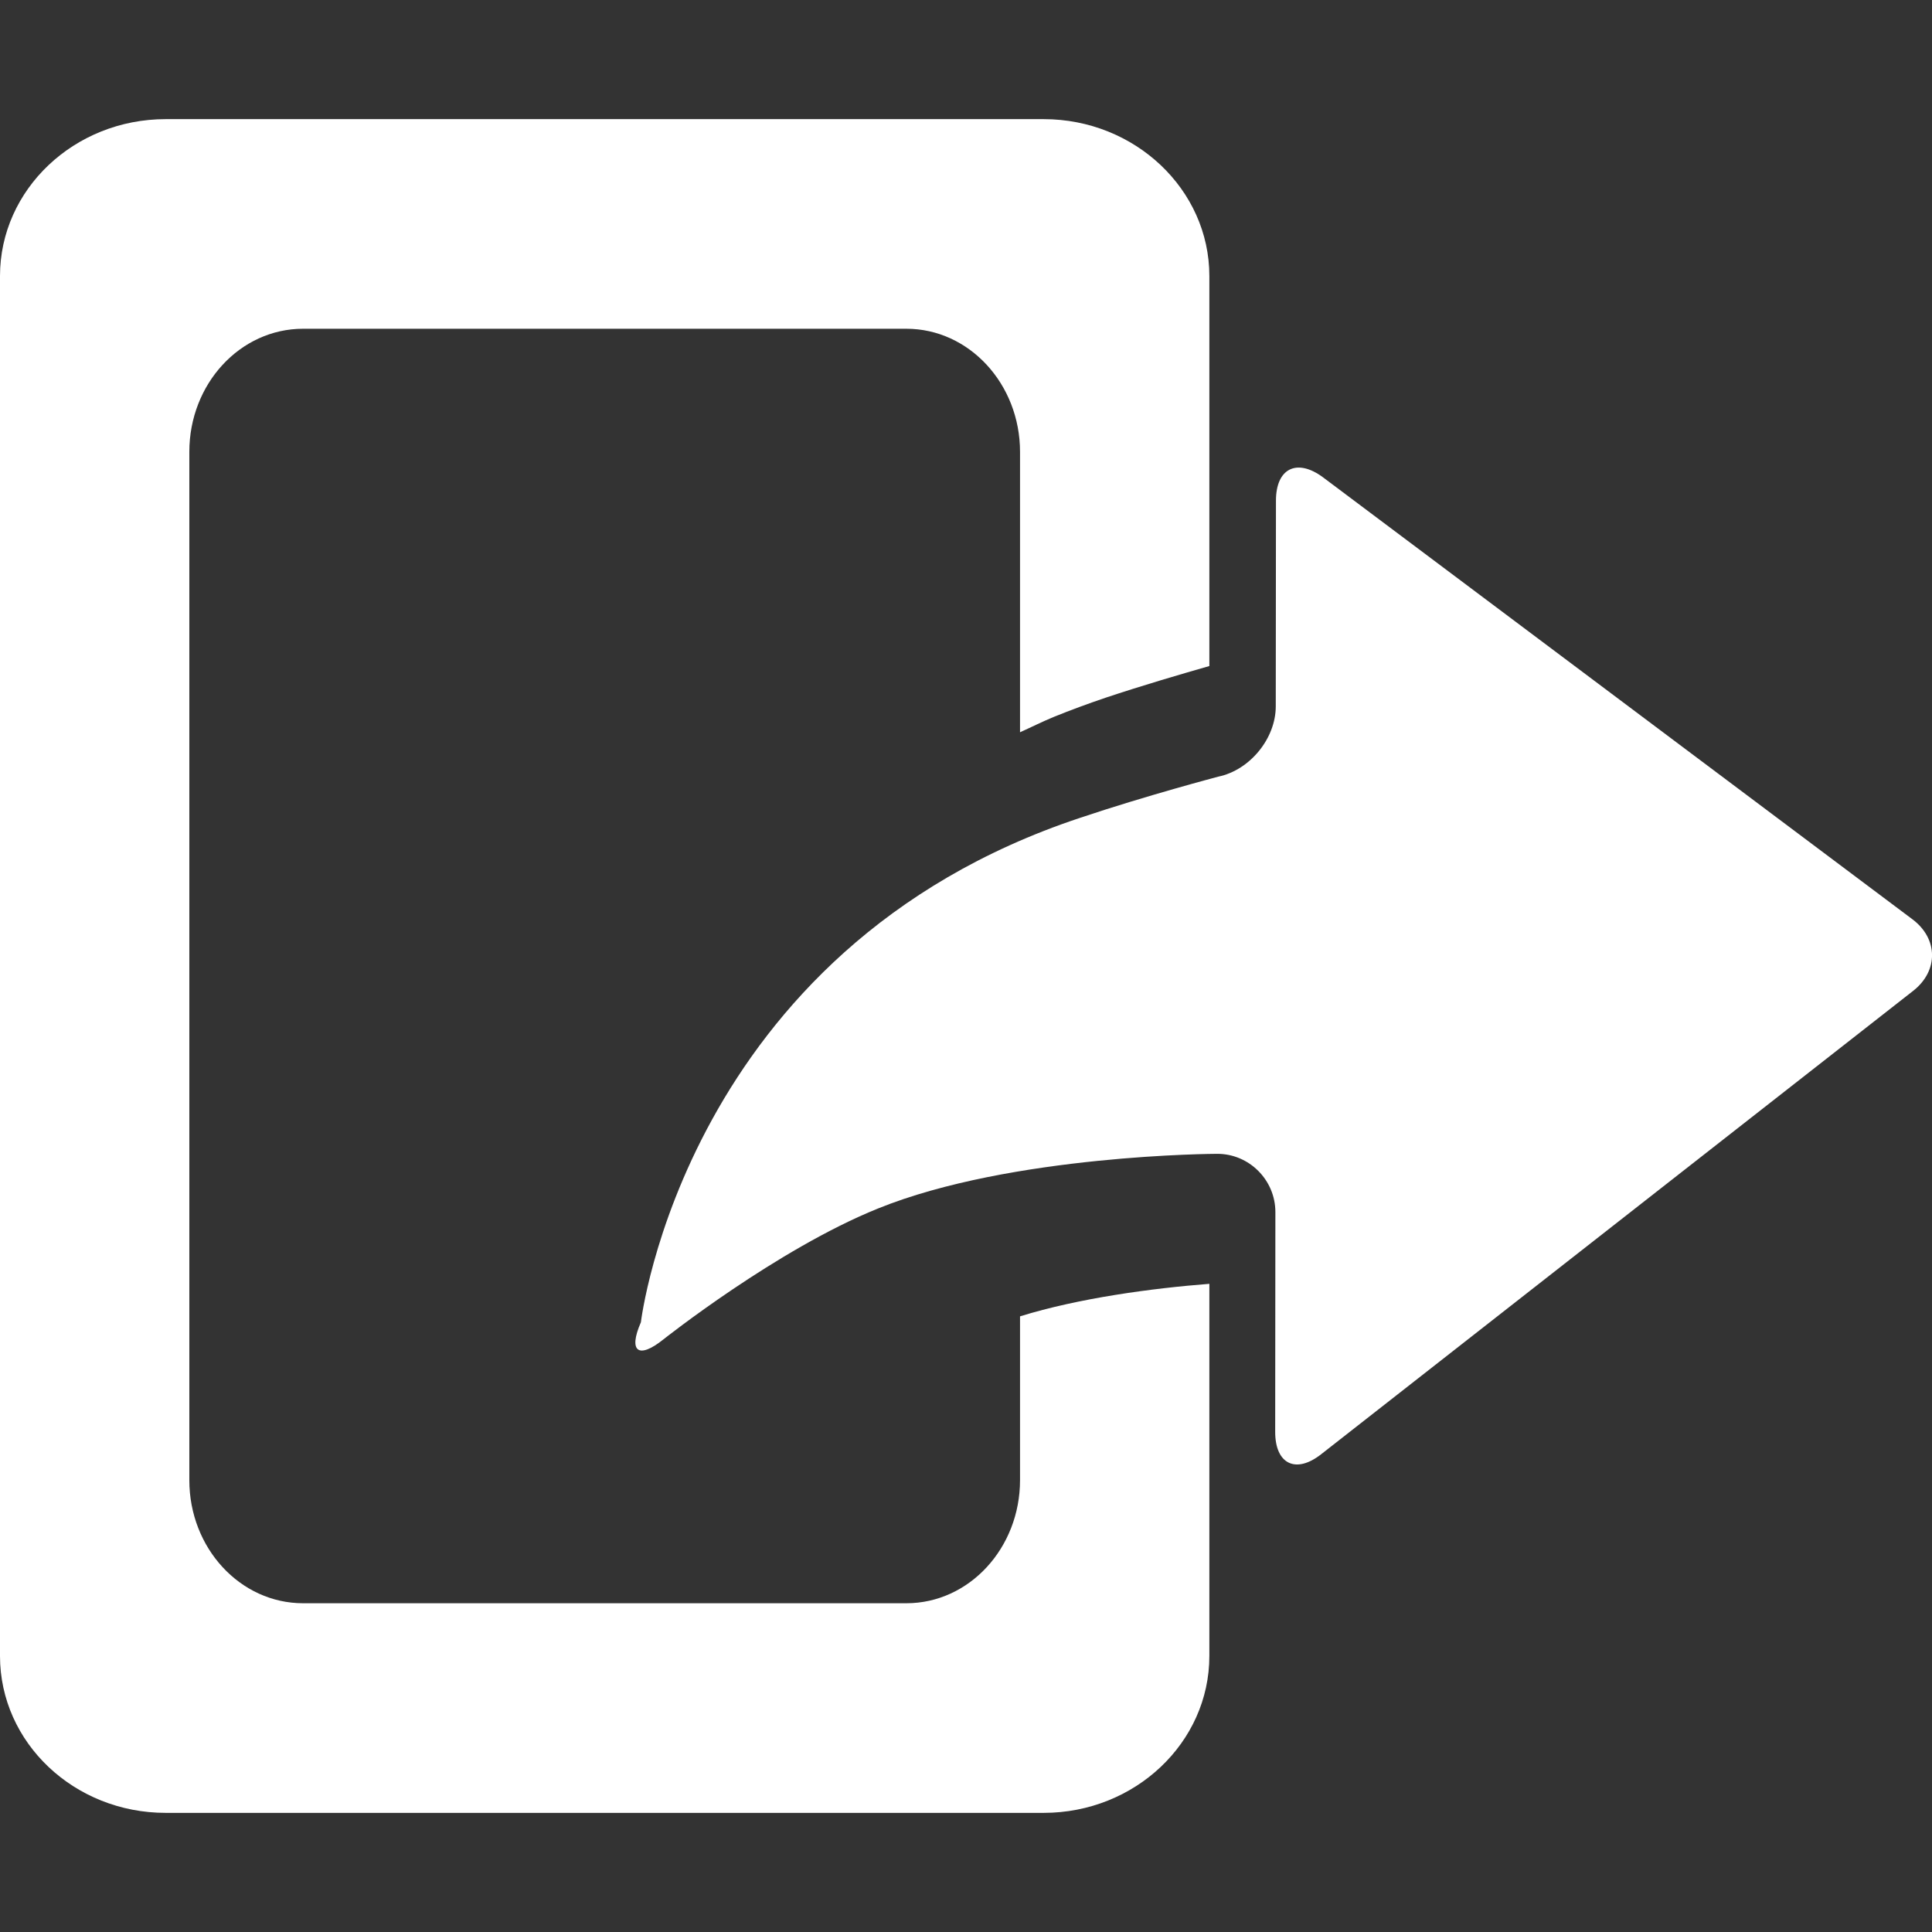 <?xml version="1.0" encoding="iso-8859-1"?>
<!-- Generator: Adobe Illustrator 18.1.1, SVG Export Plug-In . SVG Version: 6.00 Build 0)  -->
<svg xmlns="http://www.w3.org/2000/svg" xmlns:xlink="http://www.w3.org/1999/xlink" version="1.1" id="Capa_1" x="0px" y="0px" viewBox="0 0 19.899 19.899" style="enable-background:new 0 0 19.899 19.899;" xml:space="preserve" width="512px" height="512px">
<rect x="0" y="0" width="19.899" height="19.899" fill="#333333" stroke="none"/>
<g>
	<path d="M10.506,13.558c0.606-0.188,1.359-0.289,1.95-0.335v3.833c0,0.893-0.767,1.616-1.707,1.616H1.707   C0.764,18.672,0,17.949,0,17.056V2.843c0-0.891,0.764-1.616,1.707-1.616h9.042c0.94,0,1.707,0.725,1.707,1.616V6.86   c-0.29,0.083-0.687,0.199-1.071,0.327c-0.182,0.062-0.359,0.127-0.529,0.196c-0.122,0.05-0.232,0.106-0.35,0.159V4.654   c0-0.7-0.525-1.268-1.171-1.268H3.122c-0.649,0-1.172,0.568-1.172,1.268v10.591c0,0.7,0.524,1.268,1.172,1.268h6.213   c0.647,0,1.171-0.568,1.171-1.268C10.506,15.245,10.506,13.558,10.506,13.558z M19.697,9.468l-6.072-4.553   c-0.269-0.198-0.483-0.09-0.483,0.241L13.14,7.275c0,0.331-0.266,0.656-0.591,0.724c0,0-0.742,0.195-1.426,0.425   c-4.071,1.353-4.522,5.195-4.522,5.195c-0.132,0.302-0.026,0.383,0.231,0.177c0,0,1.169-0.928,2.209-1.348   c1.376-0.558,3.493-0.564,3.493-0.564c0.331-0.002,0.602,0.269,0.602,0.6l-0.002,2.264c0,0.332,0.213,0.436,0.475,0.229   l6.099-4.774C19.967,9.998,19.963,9.667,19.697,9.468z" fill="#FFFFFF"/>
</g>
<g>
</g>
<g>
</g>
<g>
</g>
<g>
</g>
<g>
</g>
<g>
</g>
<g>
</g>
<g>
</g>
<g>
</g>
<g>
</g>
<g>
</g>
<g>
</g>
<g>
</g>
<g>
</g>
<g>
</g>
</svg>
